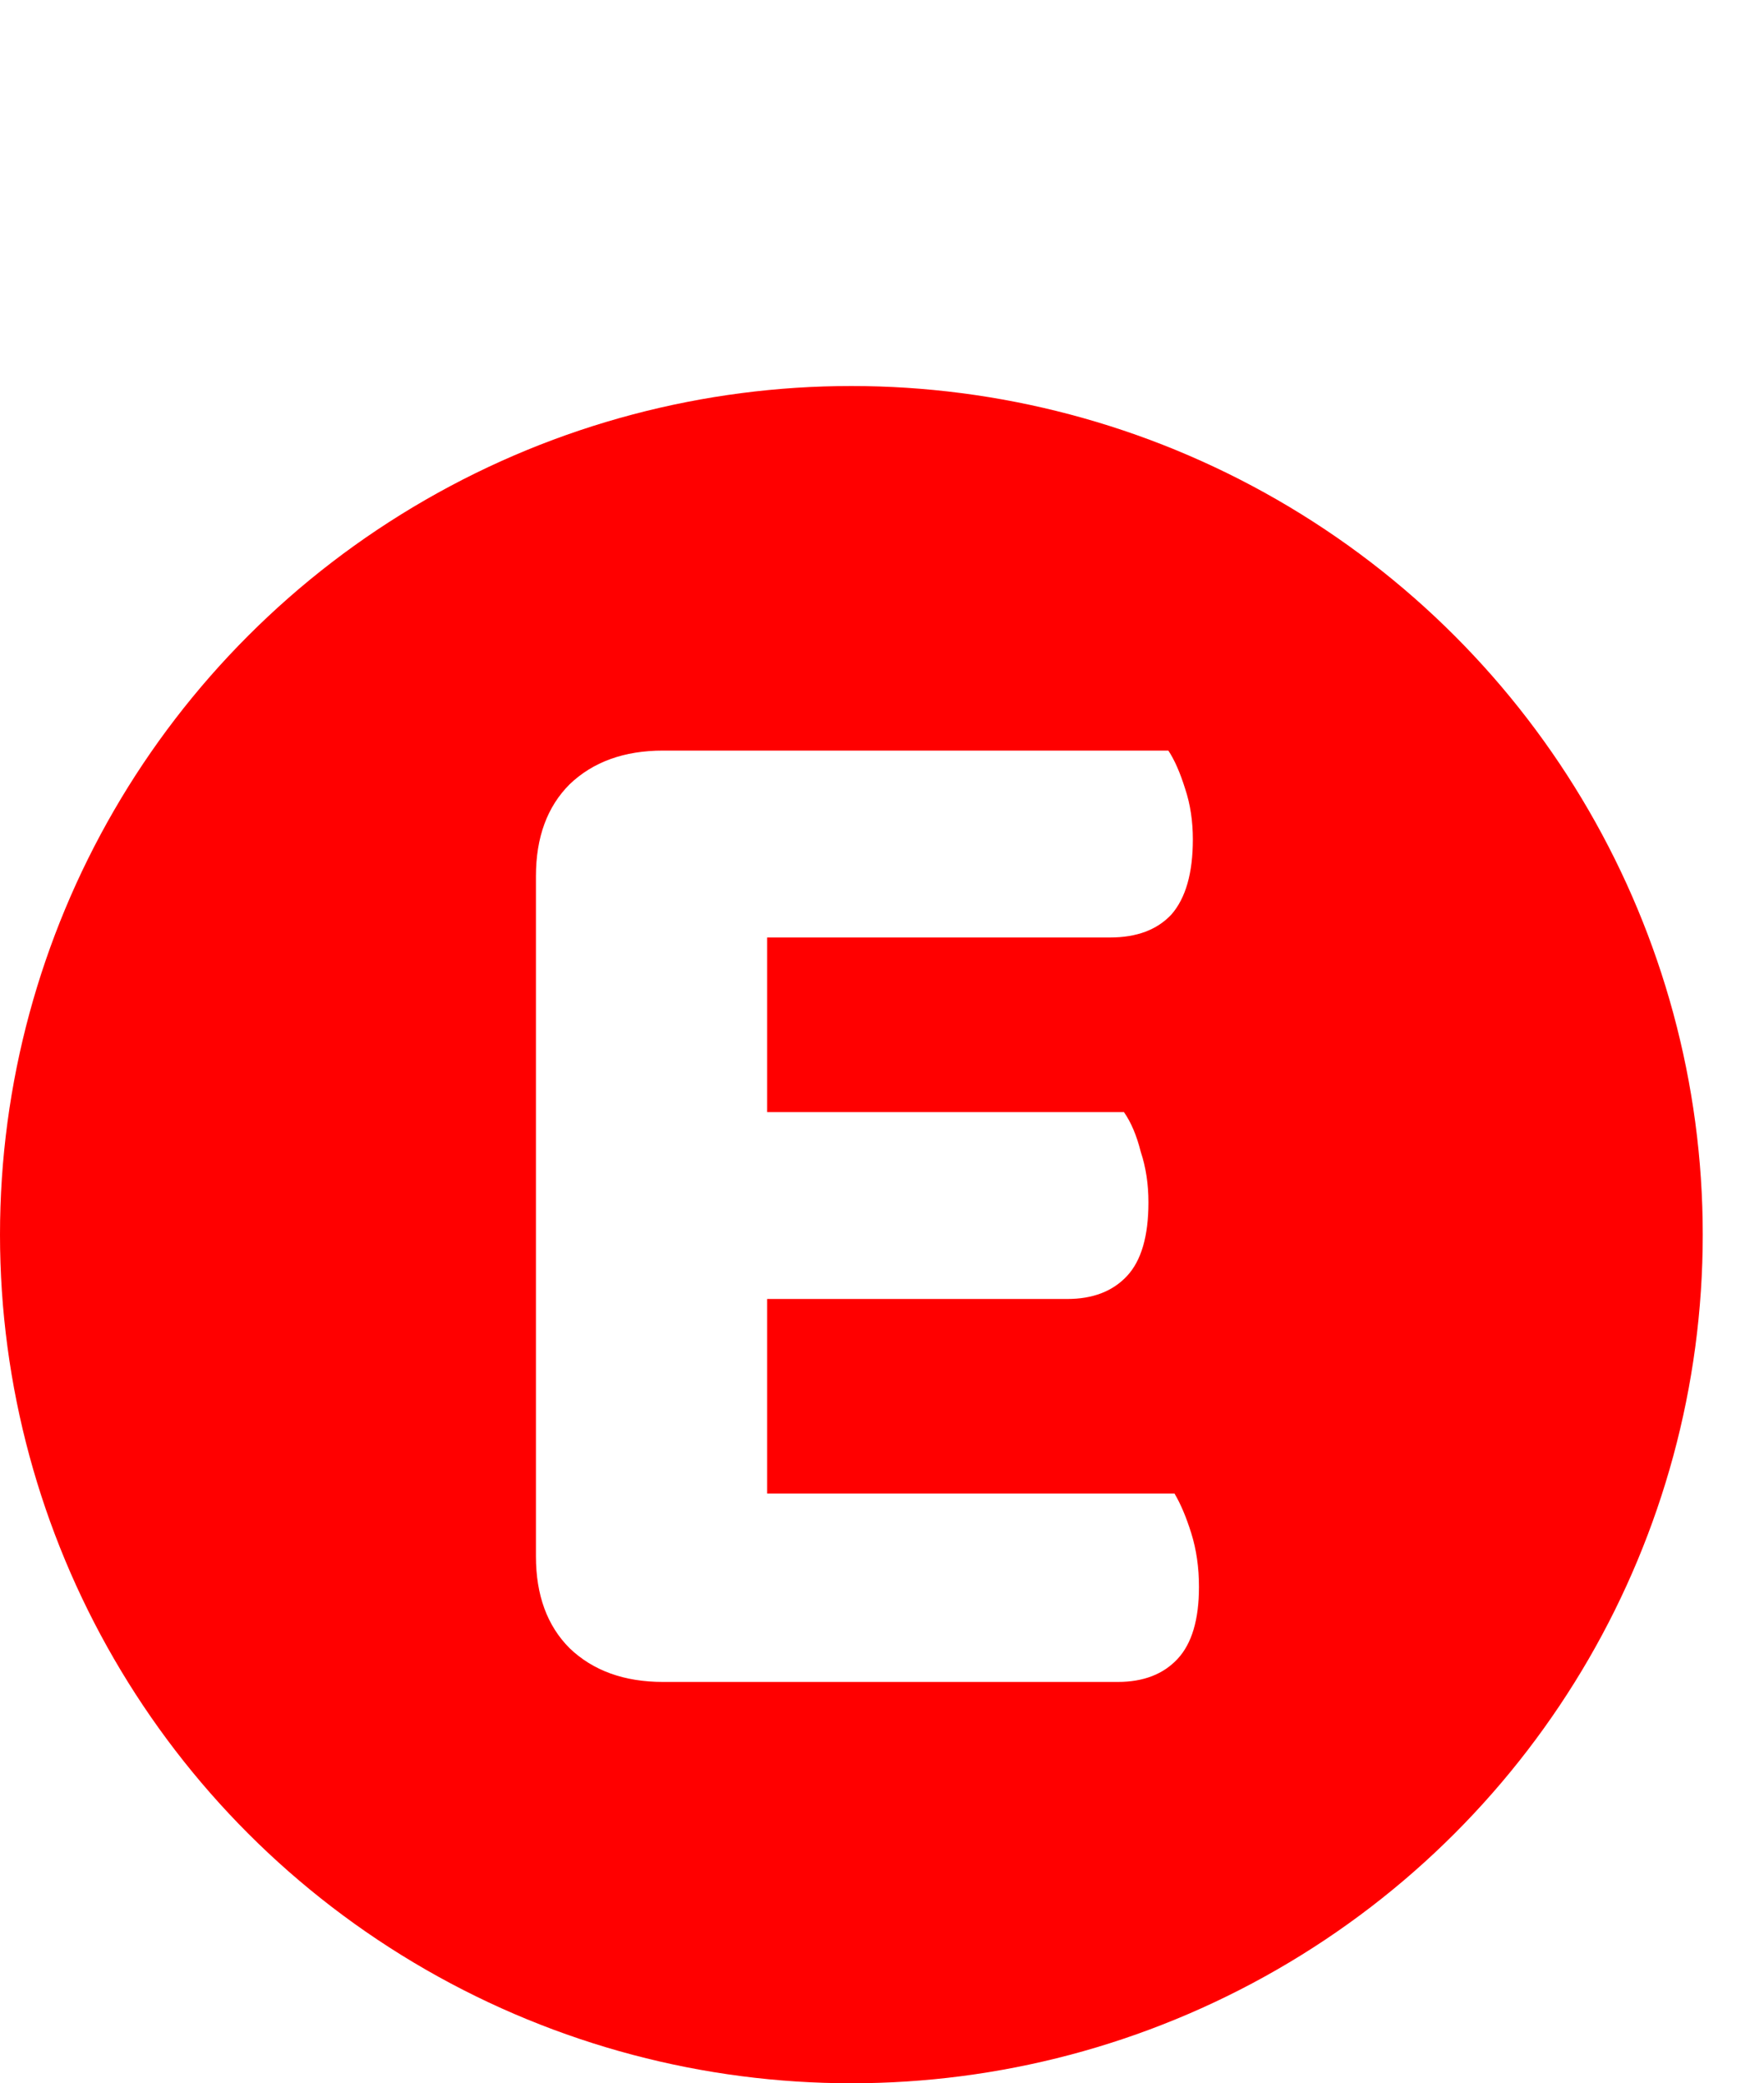 <svg width="288" height="340" viewBox="0 0 288 340" fill="none" xmlns="http://www.w3.org/2000/svg">
<ellipse cx="139" cy="201.5" rx="139" ry="138.5" fill="#FF0000"/>
<g filter="url(#filter0_d_376_17)">
<path d="M87.5 163.5H125.25V268.5C123.75 268.833 121.417 269.25 118.25 269.75C115.083 270.25 111.75 270.5 108.25 270.5C101.917 270.5 96.833 268.667 93 265C89.333 261.333 87.5 256.333 87.5 250V163.5ZM125.25 225H87.5V139C87.5 132.667 89.333 127.667 93 124C96.833 120.333 101.917 118.5 108.25 118.5C111.75 118.5 115.083 118.75 118.25 119.25C121.417 119.75 123.75 120.167 125.25 120.5V225ZM108.25 208V177.5H183.5C184.667 179.167 185.583 181.333 186.25 184C187.083 186.5 187.5 189.25 187.5 192.25C187.5 197.75 186.333 201.75 184 204.25C181.667 206.75 178.417 208 174.25 208H108.25ZM108.25 270.5V239.75H191.75C192.75 241.417 193.667 243.583 194.5 246.25C195.333 248.917 195.75 251.833 195.75 255C195.75 260.333 194.583 264.25 192.25 266.75C189.917 269.25 186.667 270.5 182.5 270.5H108.25ZM108.25 149V118.5H190.75C191.75 120 192.667 122.083 193.5 124.75C194.333 127.25 194.75 130 194.75 133C194.75 138.5 193.583 142.583 191.25 145.25C188.917 147.75 185.583 149 181.25 149H108.25Z" fill="white"/>
</g>
<defs>
<filter id="filter0_d_376_17" x="83.5" y="118.5" width="116.25" height="160" filterUnits="userSpaceOnUse" color-interpolation-filters="sRGB">
<feFlood flood-opacity="0" result="BackgroundImageFix"/>
<feColorMatrix in="SourceAlpha" type="matrix" values="0 0 0 0 0 0 0 0 0 0 0 0 0 0 0 0 0 0 127 0" result="hardAlpha"/>
<feOffset dy="4"/>
<feGaussianBlur stdDeviation="2"/>
<feComposite in2="hardAlpha" operator="out"/>
<feColorMatrix type="matrix" values="0 0 0 0 0 0 0 0 0 0 0 0 0 0 0 0 0 0 0.25 0"/>
<feBlend mode="normal" in2="BackgroundImageFix" result="effect1_dropShadow_376_17"/>
<feBlend mode="normal" in="SourceGraphic" in2="effect1_dropShadow_376_17" result="shape"/>
</filter>
</defs>
</svg>
